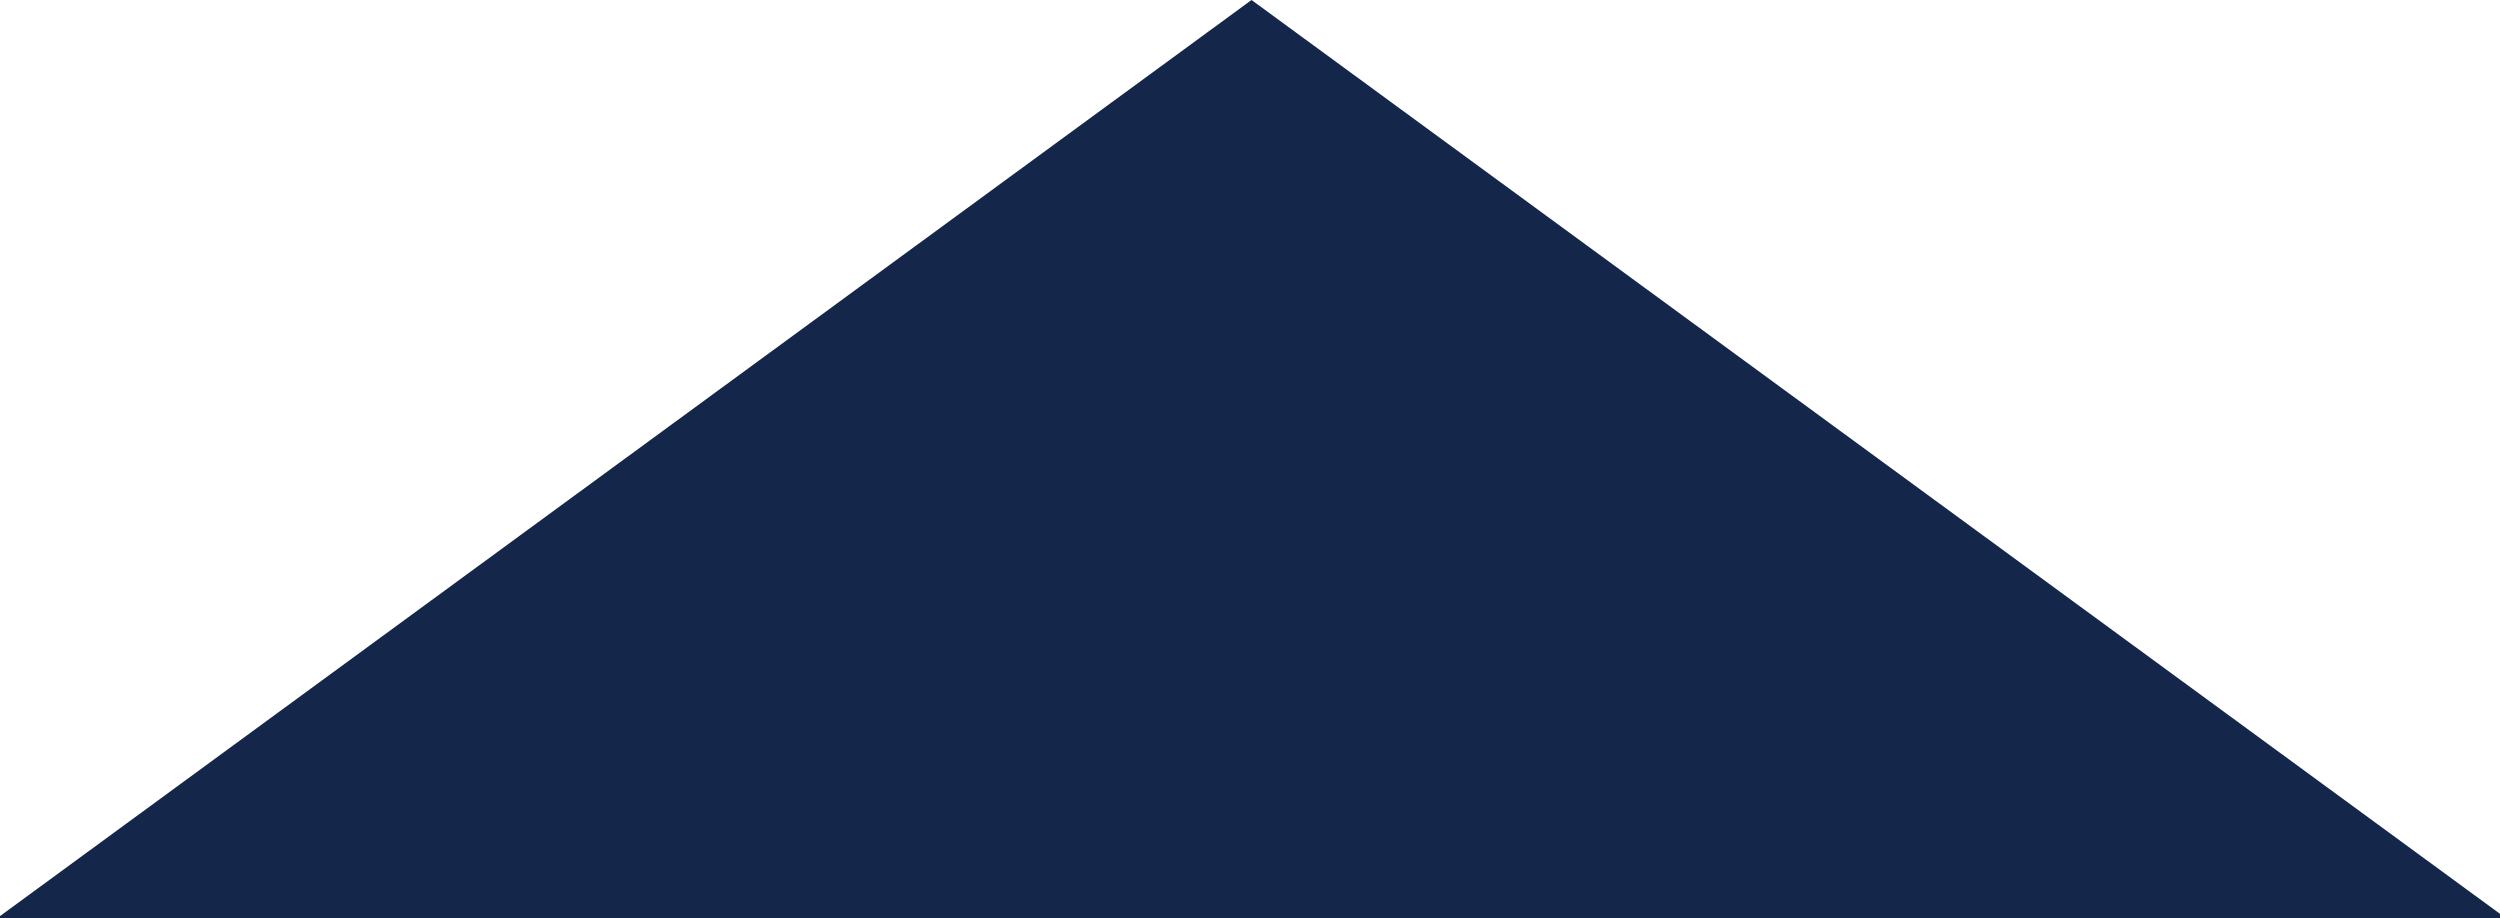<svg width="147" height="54" viewBox="0 0 147 54" fill="none" xmlns="http://www.w3.org/2000/svg">
<rect width="1920" height="3243" transform="translate(-896 -2916)" fill="white"/>
<path d="M-896 320.986V54H-0.184L73.59 0L147.364 54H1024V320.986H-896Z" fill="#14274A"/>
</svg>
